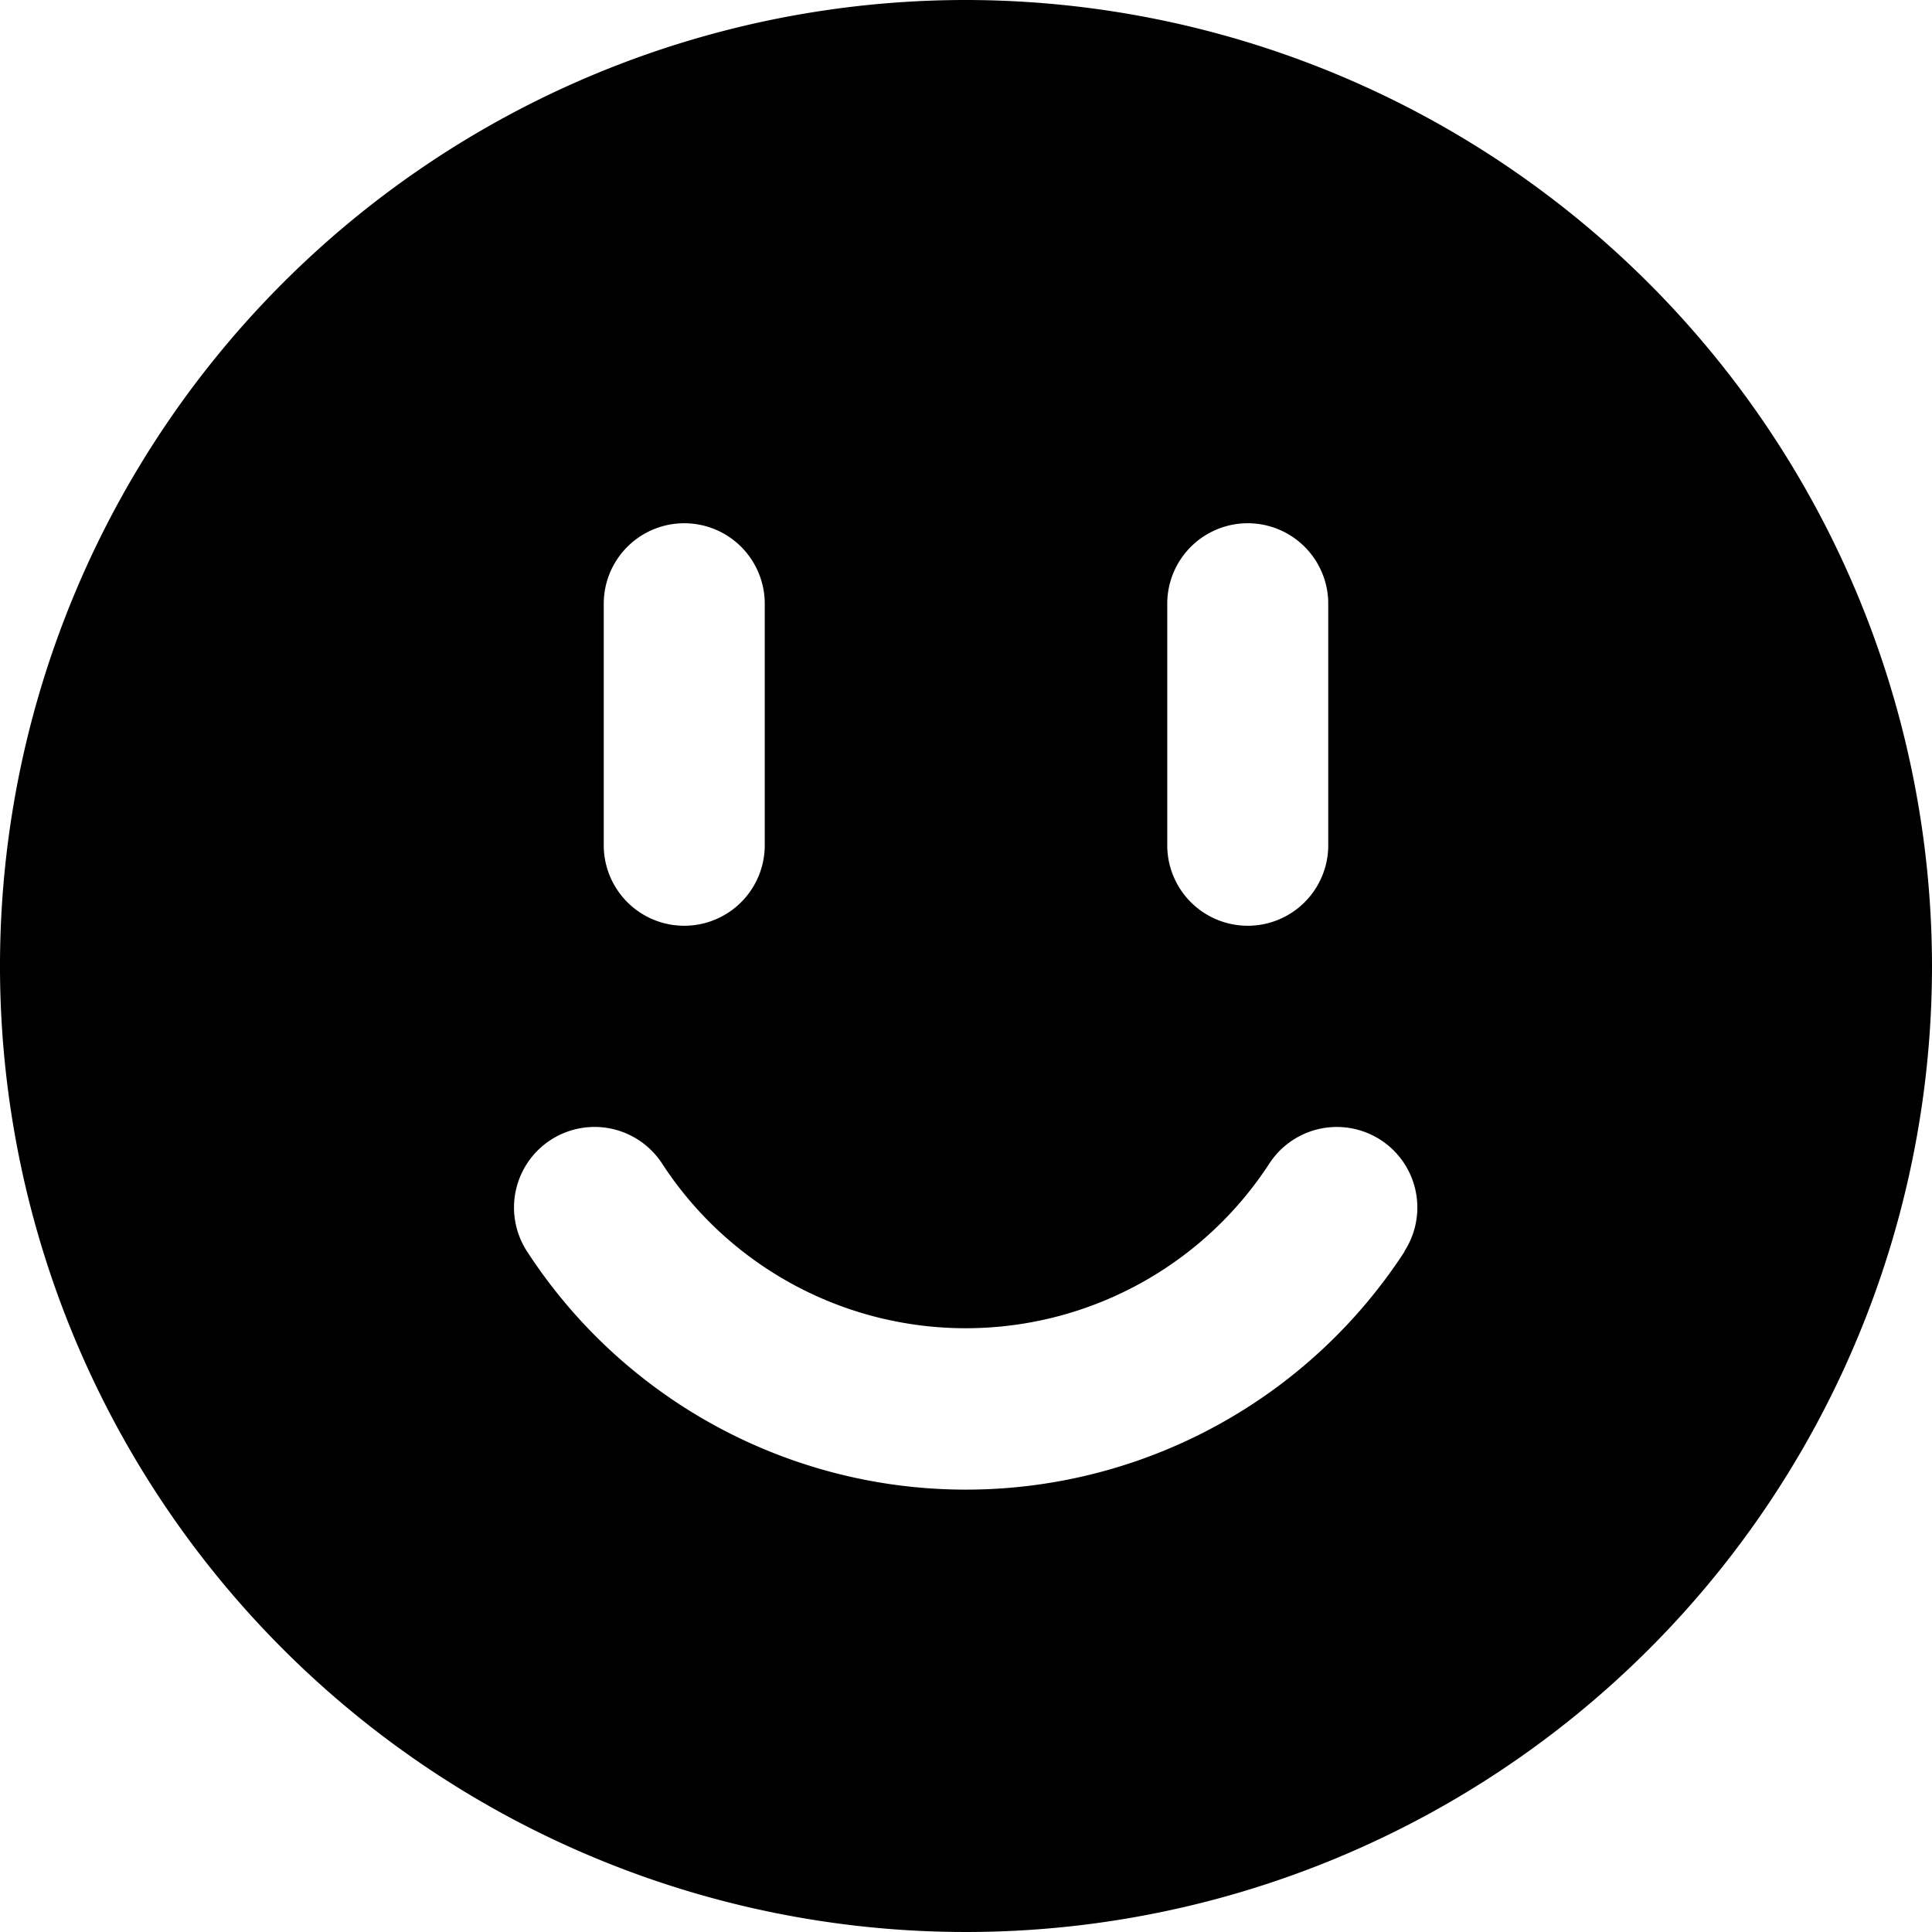 <svg xmlns="http://www.w3.org/2000/svg" viewBox="0 0 24 24"><title>face-id-1</title><path d="M12,0A12,12,0,1,0,24,12,12.013,12.013,0,0,0,12,0Zm2.5,7.5a1,1,0,0,1,2,0v3a1,1,0,0,1-2,0Zm-7,0a1,1,0,0,1,2,0v3a1,1,0,0,1-2,0Zm9.948,8.047a6.5,6.5,0,0,1-10.9,0,1,1,0,0,1,1.676-1.094,4.5,4.5,0,0,0,7.545,0,1,1,0,0,1,1.675,1.094Z"/></svg>